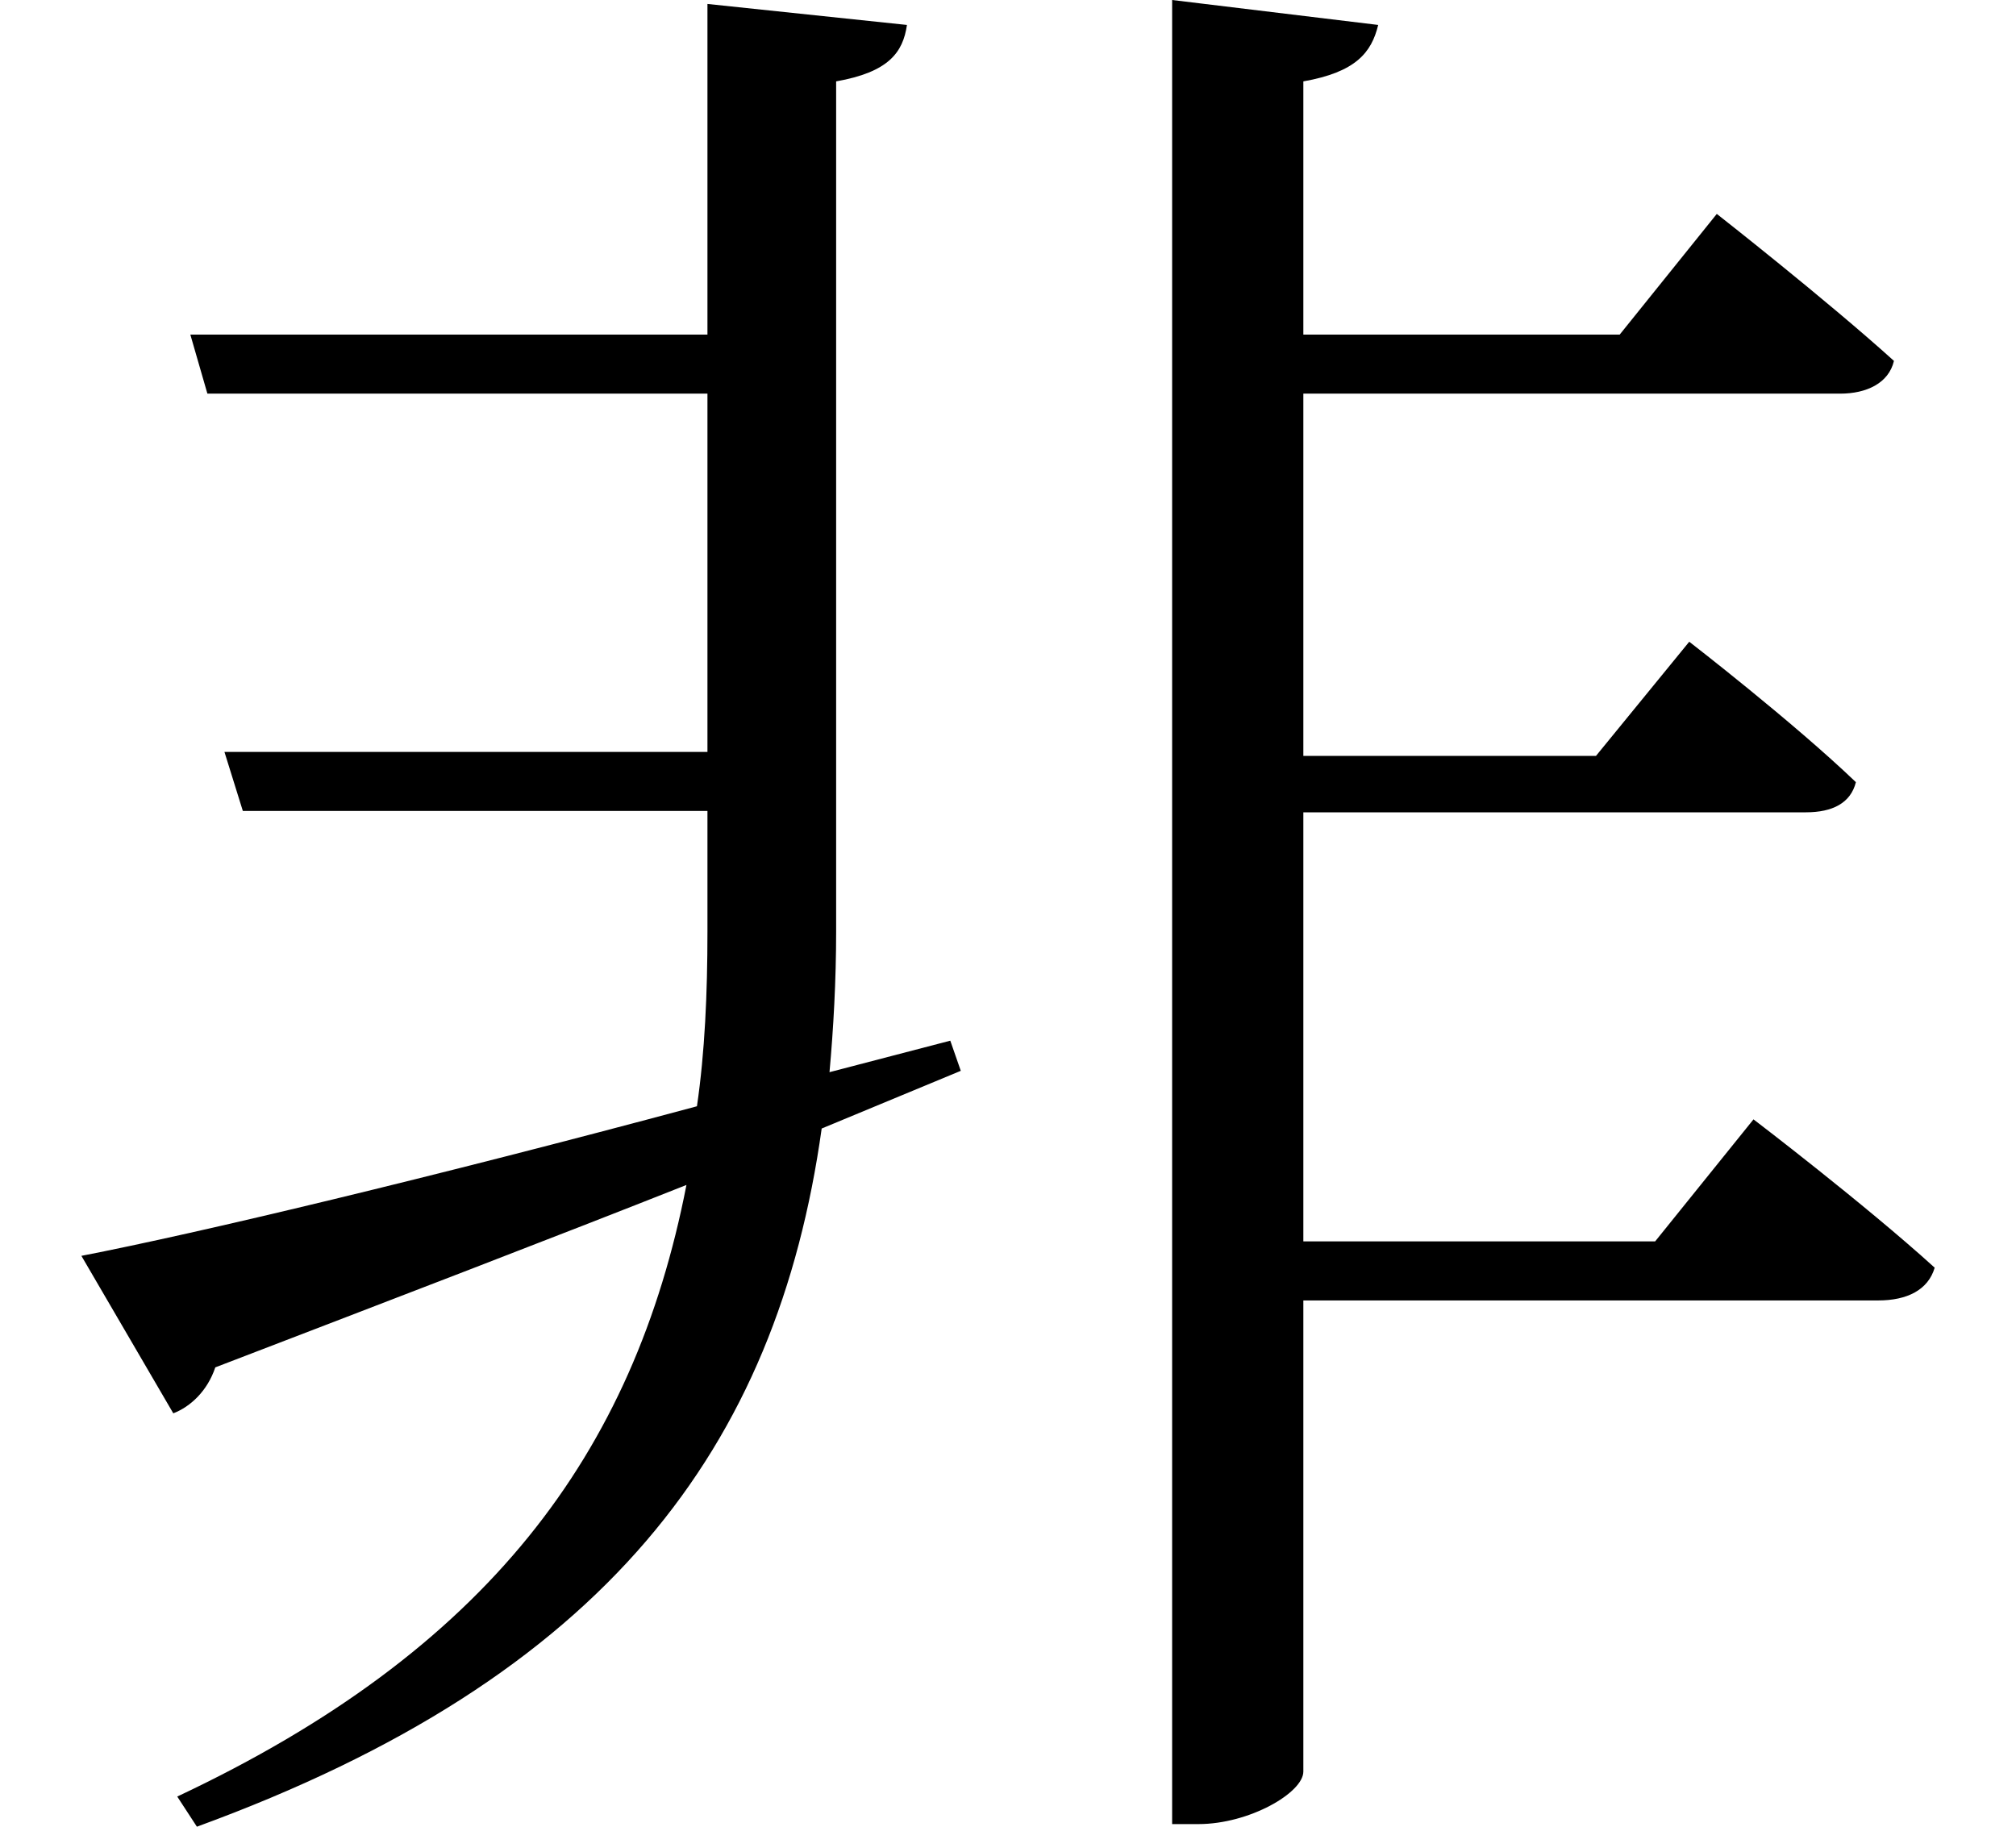 <svg height="21.75" viewBox="0 0 24 21.75" width="24" xmlns="http://www.w3.org/2000/svg">
<path d="M0.953,4.922 L2.047,3.047 C2.25,3.125 2.453,3.312 2.547,3.594 C4.703,4.422 6.578,5.141 8.156,5.766 C7.531,2.562 5.781,0.219 2.094,-1.516 L2.328,-1.875 C7.203,-0.094 9.234,2.641 9.766,6.438 L11.422,7.125 L11.297,7.484 L9.859,7.109 C9.906,7.625 9.938,8.203 9.938,8.781 L9.938,18.906 C10.562,19.016 10.734,19.25 10.781,19.578 L8.406,19.828 L8.406,15.891 L2.25,15.891 L2.453,15.188 L8.406,15.188 L8.406,10.922 L2.656,10.922 L2.875,10.219 L8.406,10.219 L8.406,8.781 C8.406,8.047 8.375,7.344 8.281,6.703 C5.141,5.859 2.328,5.188 0.953,4.922 Z M13.938,19.875 L13.938,-1.844 L14.25,-1.844 C14.859,-1.844 15.5,-1.469 15.5,-1.219 L15.5,4.391 L22.344,4.391 C22.688,4.391 22.938,4.516 23.016,4.781 C22.172,5.547 20.859,6.547 20.859,6.547 L19.688,5.094 L15.5,5.094 L15.5,10.203 L21.484,10.203 C21.797,10.203 22.016,10.312 22.078,10.562 C21.328,11.281 20.094,12.234 20.094,12.234 L18.984,10.875 L15.5,10.875 L15.5,15.188 L21.891,15.188 C22.203,15.188 22.469,15.312 22.531,15.578 C21.719,16.312 20.422,17.328 20.422,17.328 L19.266,15.891 L15.5,15.891 L15.5,18.906 C16.125,19.016 16.312,19.25 16.391,19.578 Z" transform="translate(0.016, 19.875) scale(1, -1)"/>
</svg>